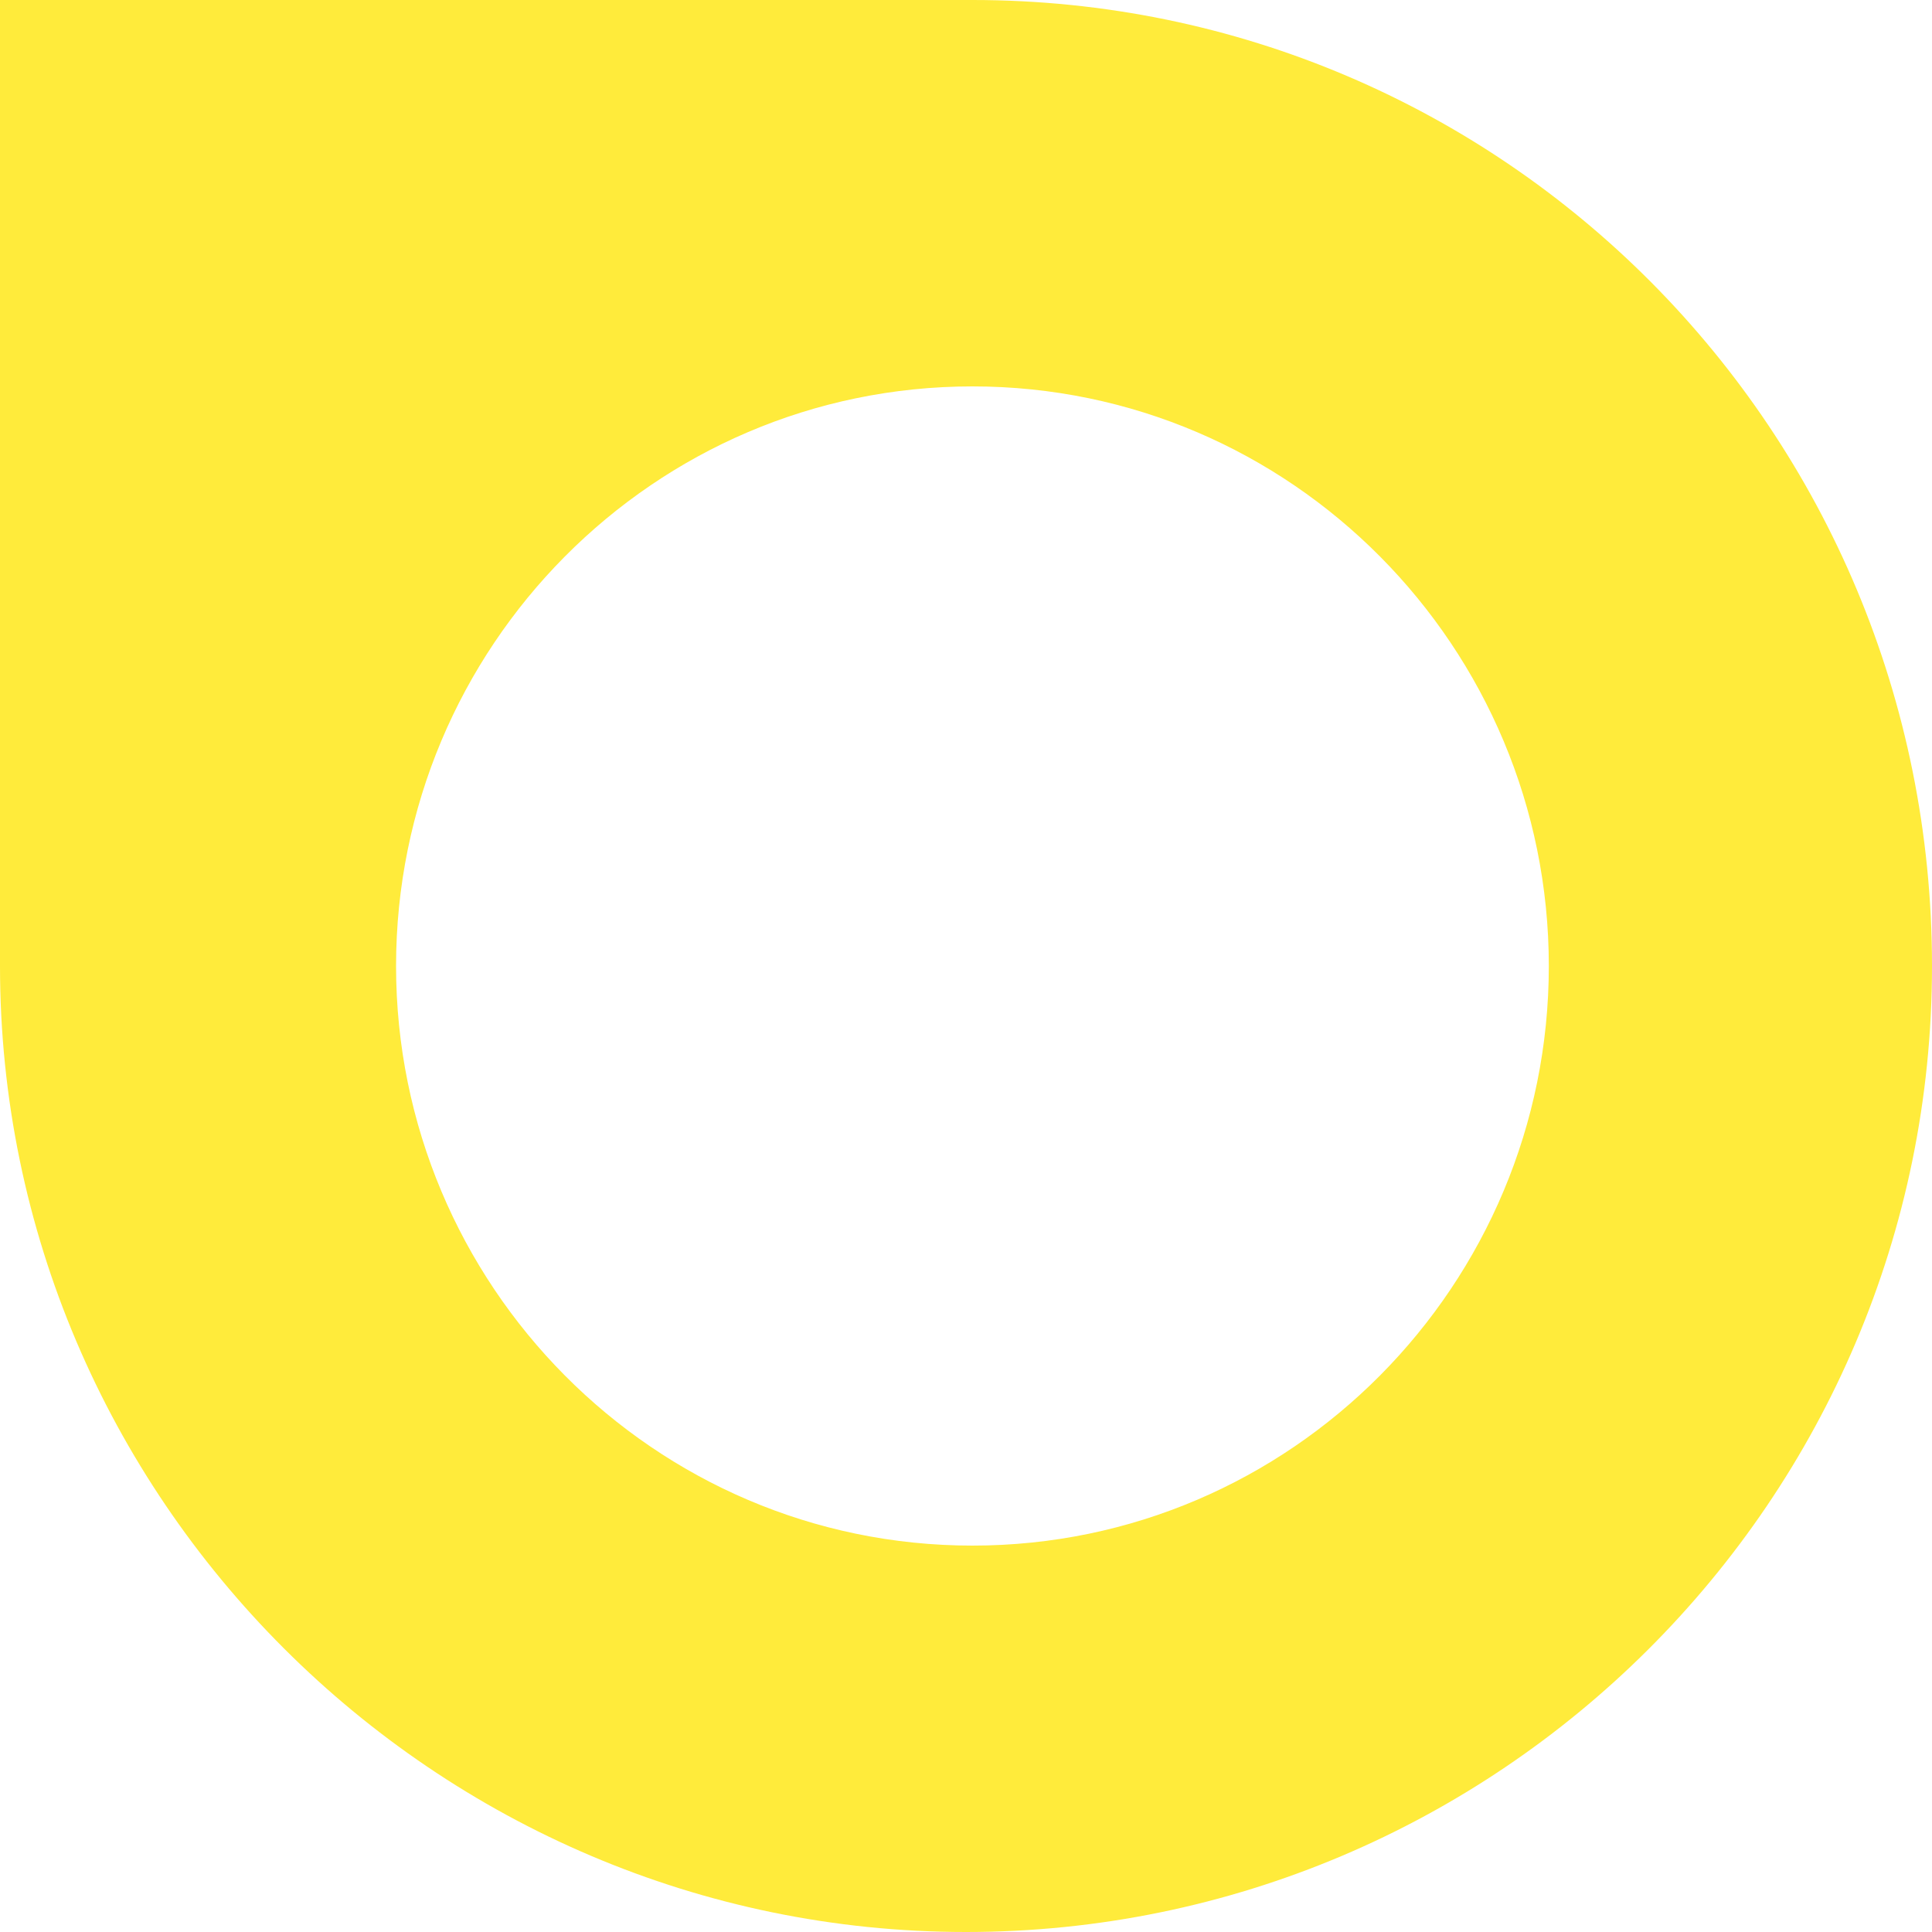<?xml version="1.0" encoding="utf-8"?>
<!-- Generator: Adobe Illustrator 19.1.0, SVG Export Plug-In . SVG Version: 6.00 Build 0)  -->
<!DOCTYPE svg PUBLIC "-//W3C//DTD SVG 1.1//EN" "http://www.w3.org/Graphics/SVG/1.1/DTD/svg11.dtd">
<svg version="1.1" id="Layer_1" xmlns="http://www.w3.org/2000/svg" xmlns:xlink="http://www.w3.org/1999/xlink" x="0px" y="0px"
	 viewBox="0 0 60 60" enable-background="new 0 0 60 60" xml:space="preserve">
<path fill="#FFEB3B" d="M30.2,0H0v30c0,16.5,13.5,30,30,30c16.5,0,30-13.4,30-30S46.7,0,30.2,0z M30.2,48c-9.9,0-17.9-8.1-17.9-18
	s8-18,17.9-18c9.9,0,17.9,8.1,17.9,18S40.1,48,30.2,48z"/>
</svg>
